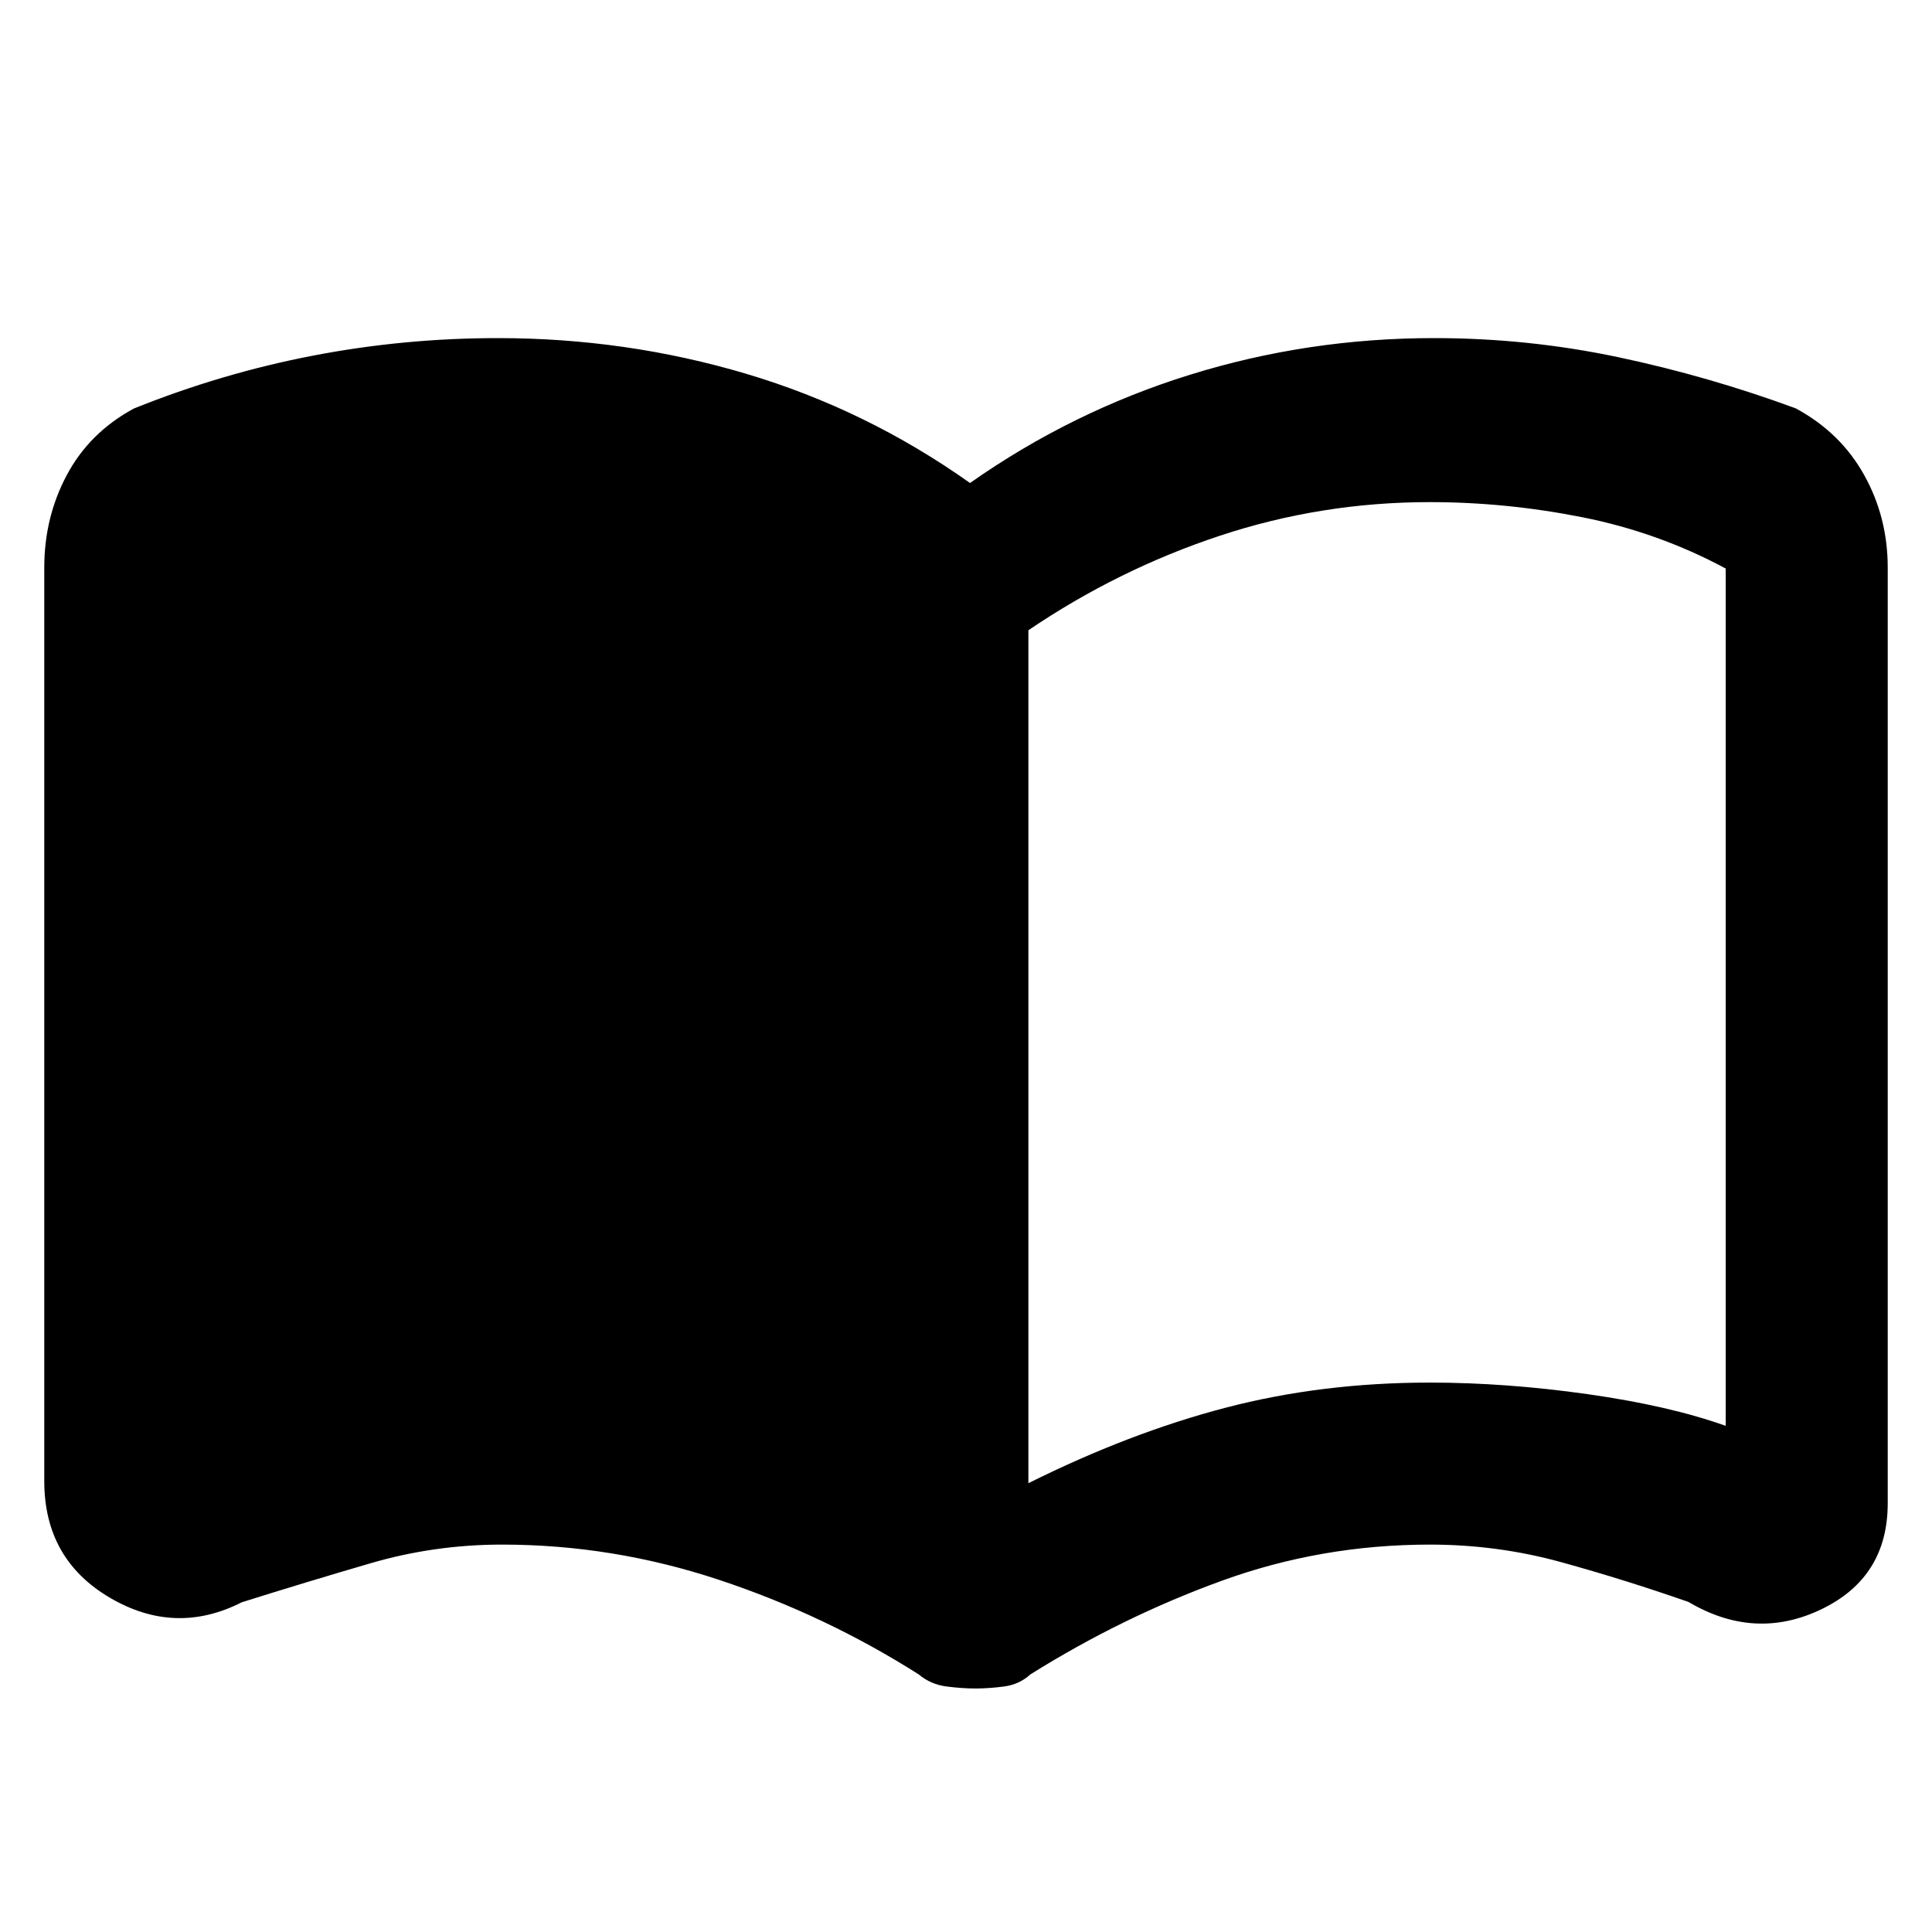 <svg xmlns="http://www.w3.org/2000/svg" height="48" viewBox="0 -960 960 960" width="48"><path d="M511-223q50.17-25 97.94-37.5Q656.72-273 710.47-273q37.8 0 78.42 5.75 40.61 5.75 68.61 15.75v-426q-33.5-18-71.33-25.5-37.84-7.5-75.67-7.5-54 0-104.5 16.75t-95 46.92V-223Zm-26.32 102q-6.78 0-14.52-1.02-7.74-1.02-13.66-5.98-46.5-29.5-99.27-47-52.76-17.5-107.73-17.5-33.59 0-65.29 9.25-31.71 9.25-64.03 19.4Q87-147 54.5-166.16 22-185.32 22-224v-454q0-25 11.25-46.05Q44.5-745.1 66.5-757q43.5-17.5 88.85-26.25 45.35-8.75 92.1-8.75 63.71 0 123.38 17.75Q430.5-756.5 482-720q50.5-35.5 109.17-53.75T712.55-792q46.72 0 91.54 9.48 44.82 9.47 88.2 25.43 22.21 11.99 33.96 33.04Q938-703 938-678v465q0 36.8-33 52.65-33 15.85-66-3.65-31.5-11-63.18-19.75-31.69-8.75-65.25-8.75-54.07 0-103.57 18-49.5 18-95 46.5-5.5 5-13.02 6t-14.3 1Z"/></svg>